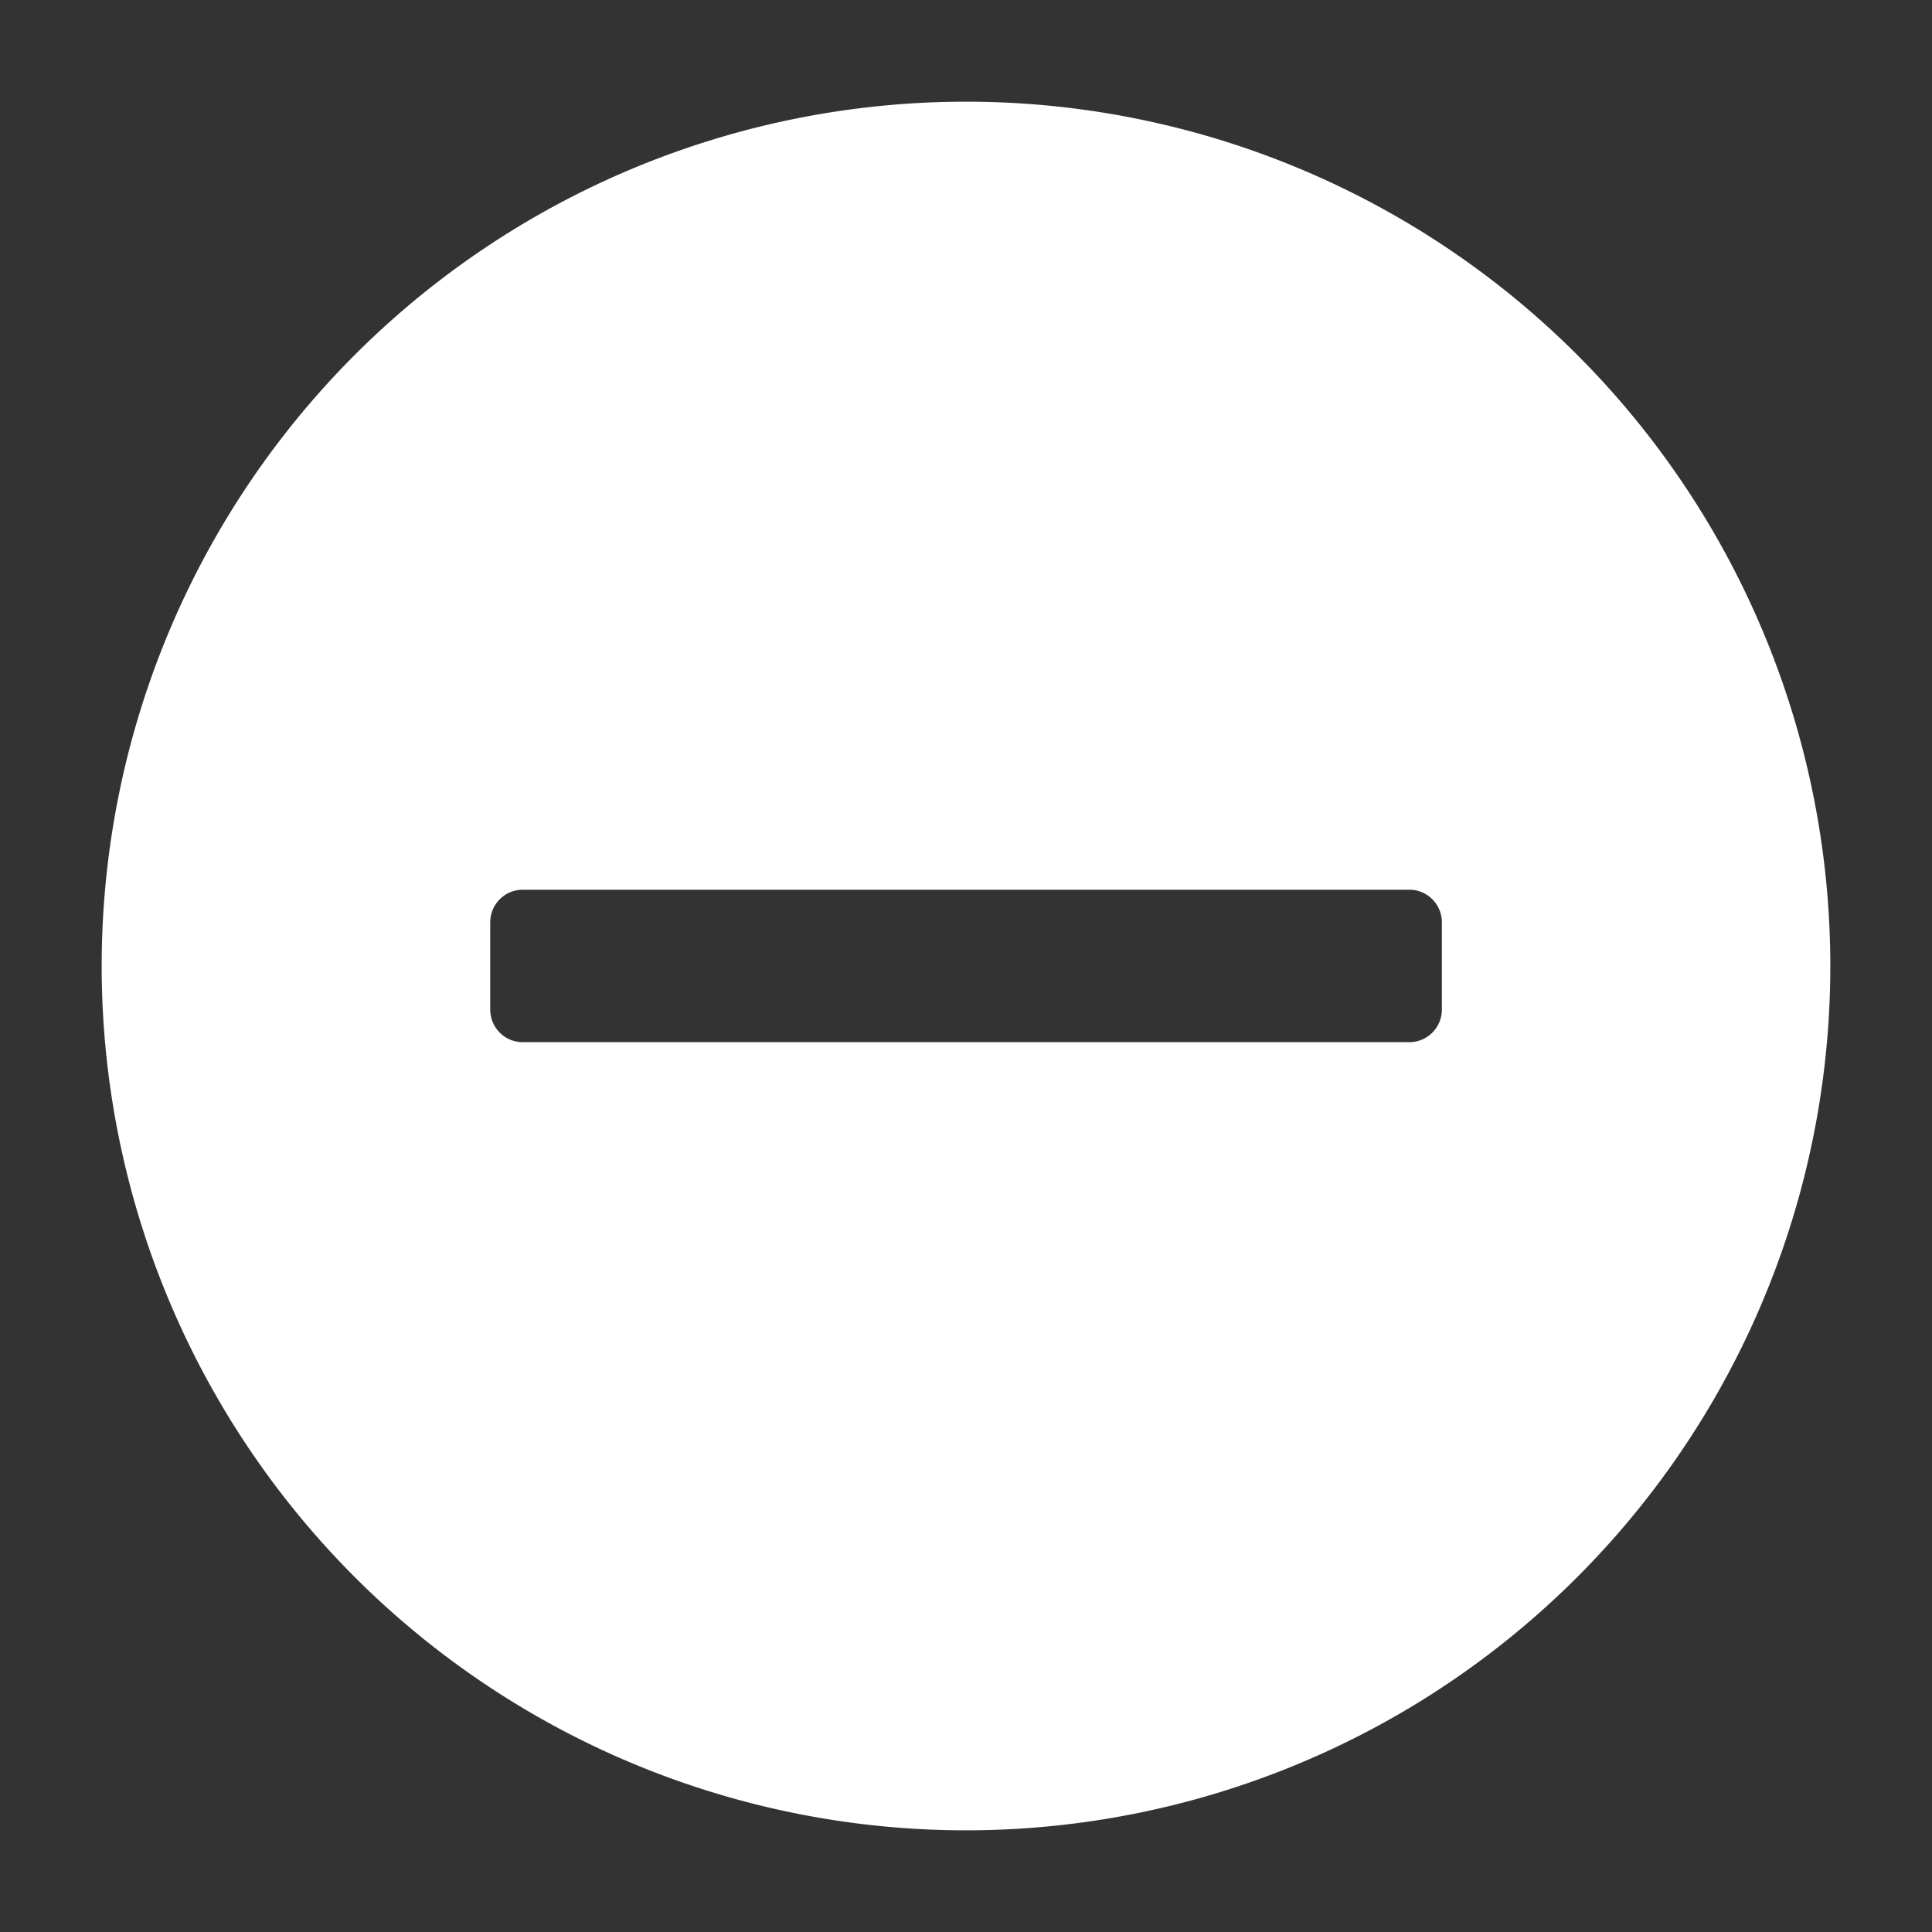 <?xml version="1.0" encoding="UTF-8"?>
<svg viewBox="0 0 19 19" xmlns="http://www.w3.org/2000/svg">
	<rect x="0" y="0" width="19" height="19" fill="#333333" stroke="none"/>
	<path
		d="m9.5 1a8.5 8.5 0 0 0-8.5 8.5 8.5 8.5 0 0 0 8.5 8.5 8.5 8.5 0 0 0 8.5-8.5 8.5 8.5 0 0 0-8.5-8.5zm-4.359 7.75h8.719c0.178 0 0.32 0.144 0.32 0.322v0.855c0 0.178-0.142 0.322-0.32 0.322h-8.719c-0.178 0-0.32-0.144-0.32-0.322v-0.855c0-0.178 0.142-0.322 0.32-0.322z"
		fill="#fff"/>
</svg>
